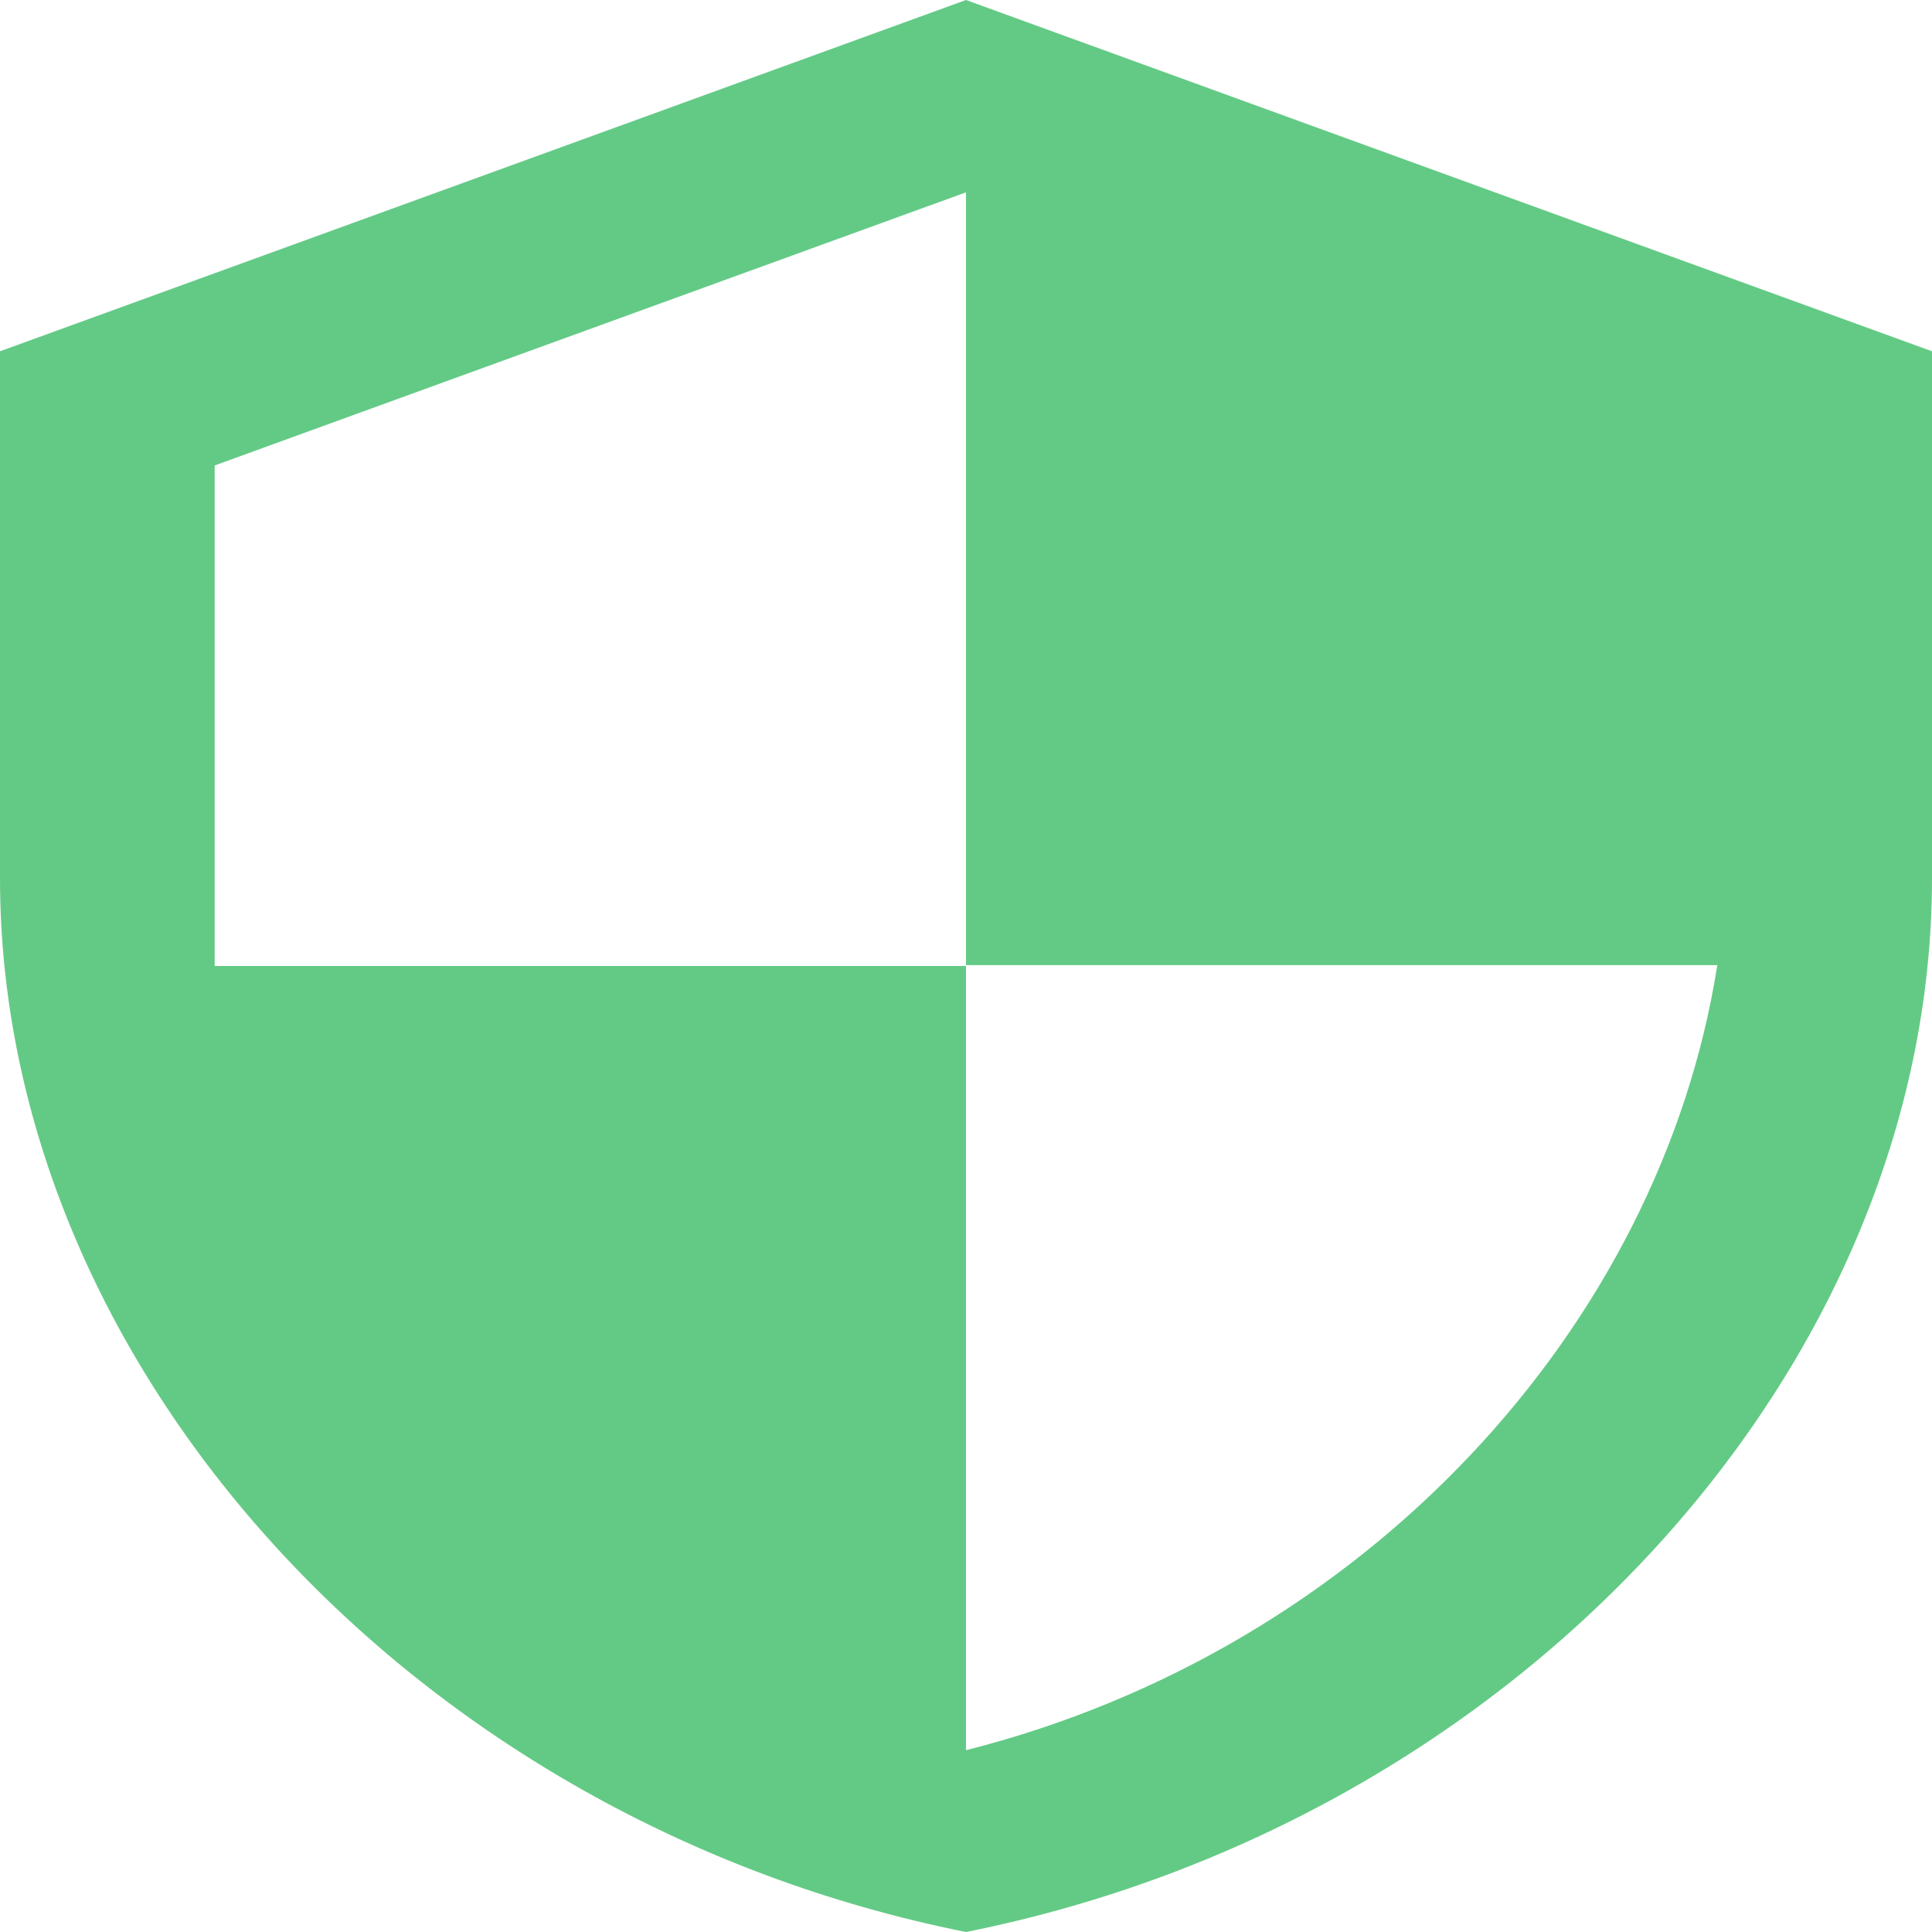<svg width="50" height="50" viewBox="0 0 50 50" fill="none" xmlns="http://www.w3.org/2000/svg">
<path d="M25 0L0 9.091V22.727C0 35.341 10.667 47.136 25 50C39.333 47.136 50 35.341 50 22.727V9.091L25 0ZM25 24.977H44.444C42.972 34.341 35.333 42.682 25 45.295V25H5.556V12.046L25 4.977V24.977Z" fill="#63CA85"/>
</svg>
